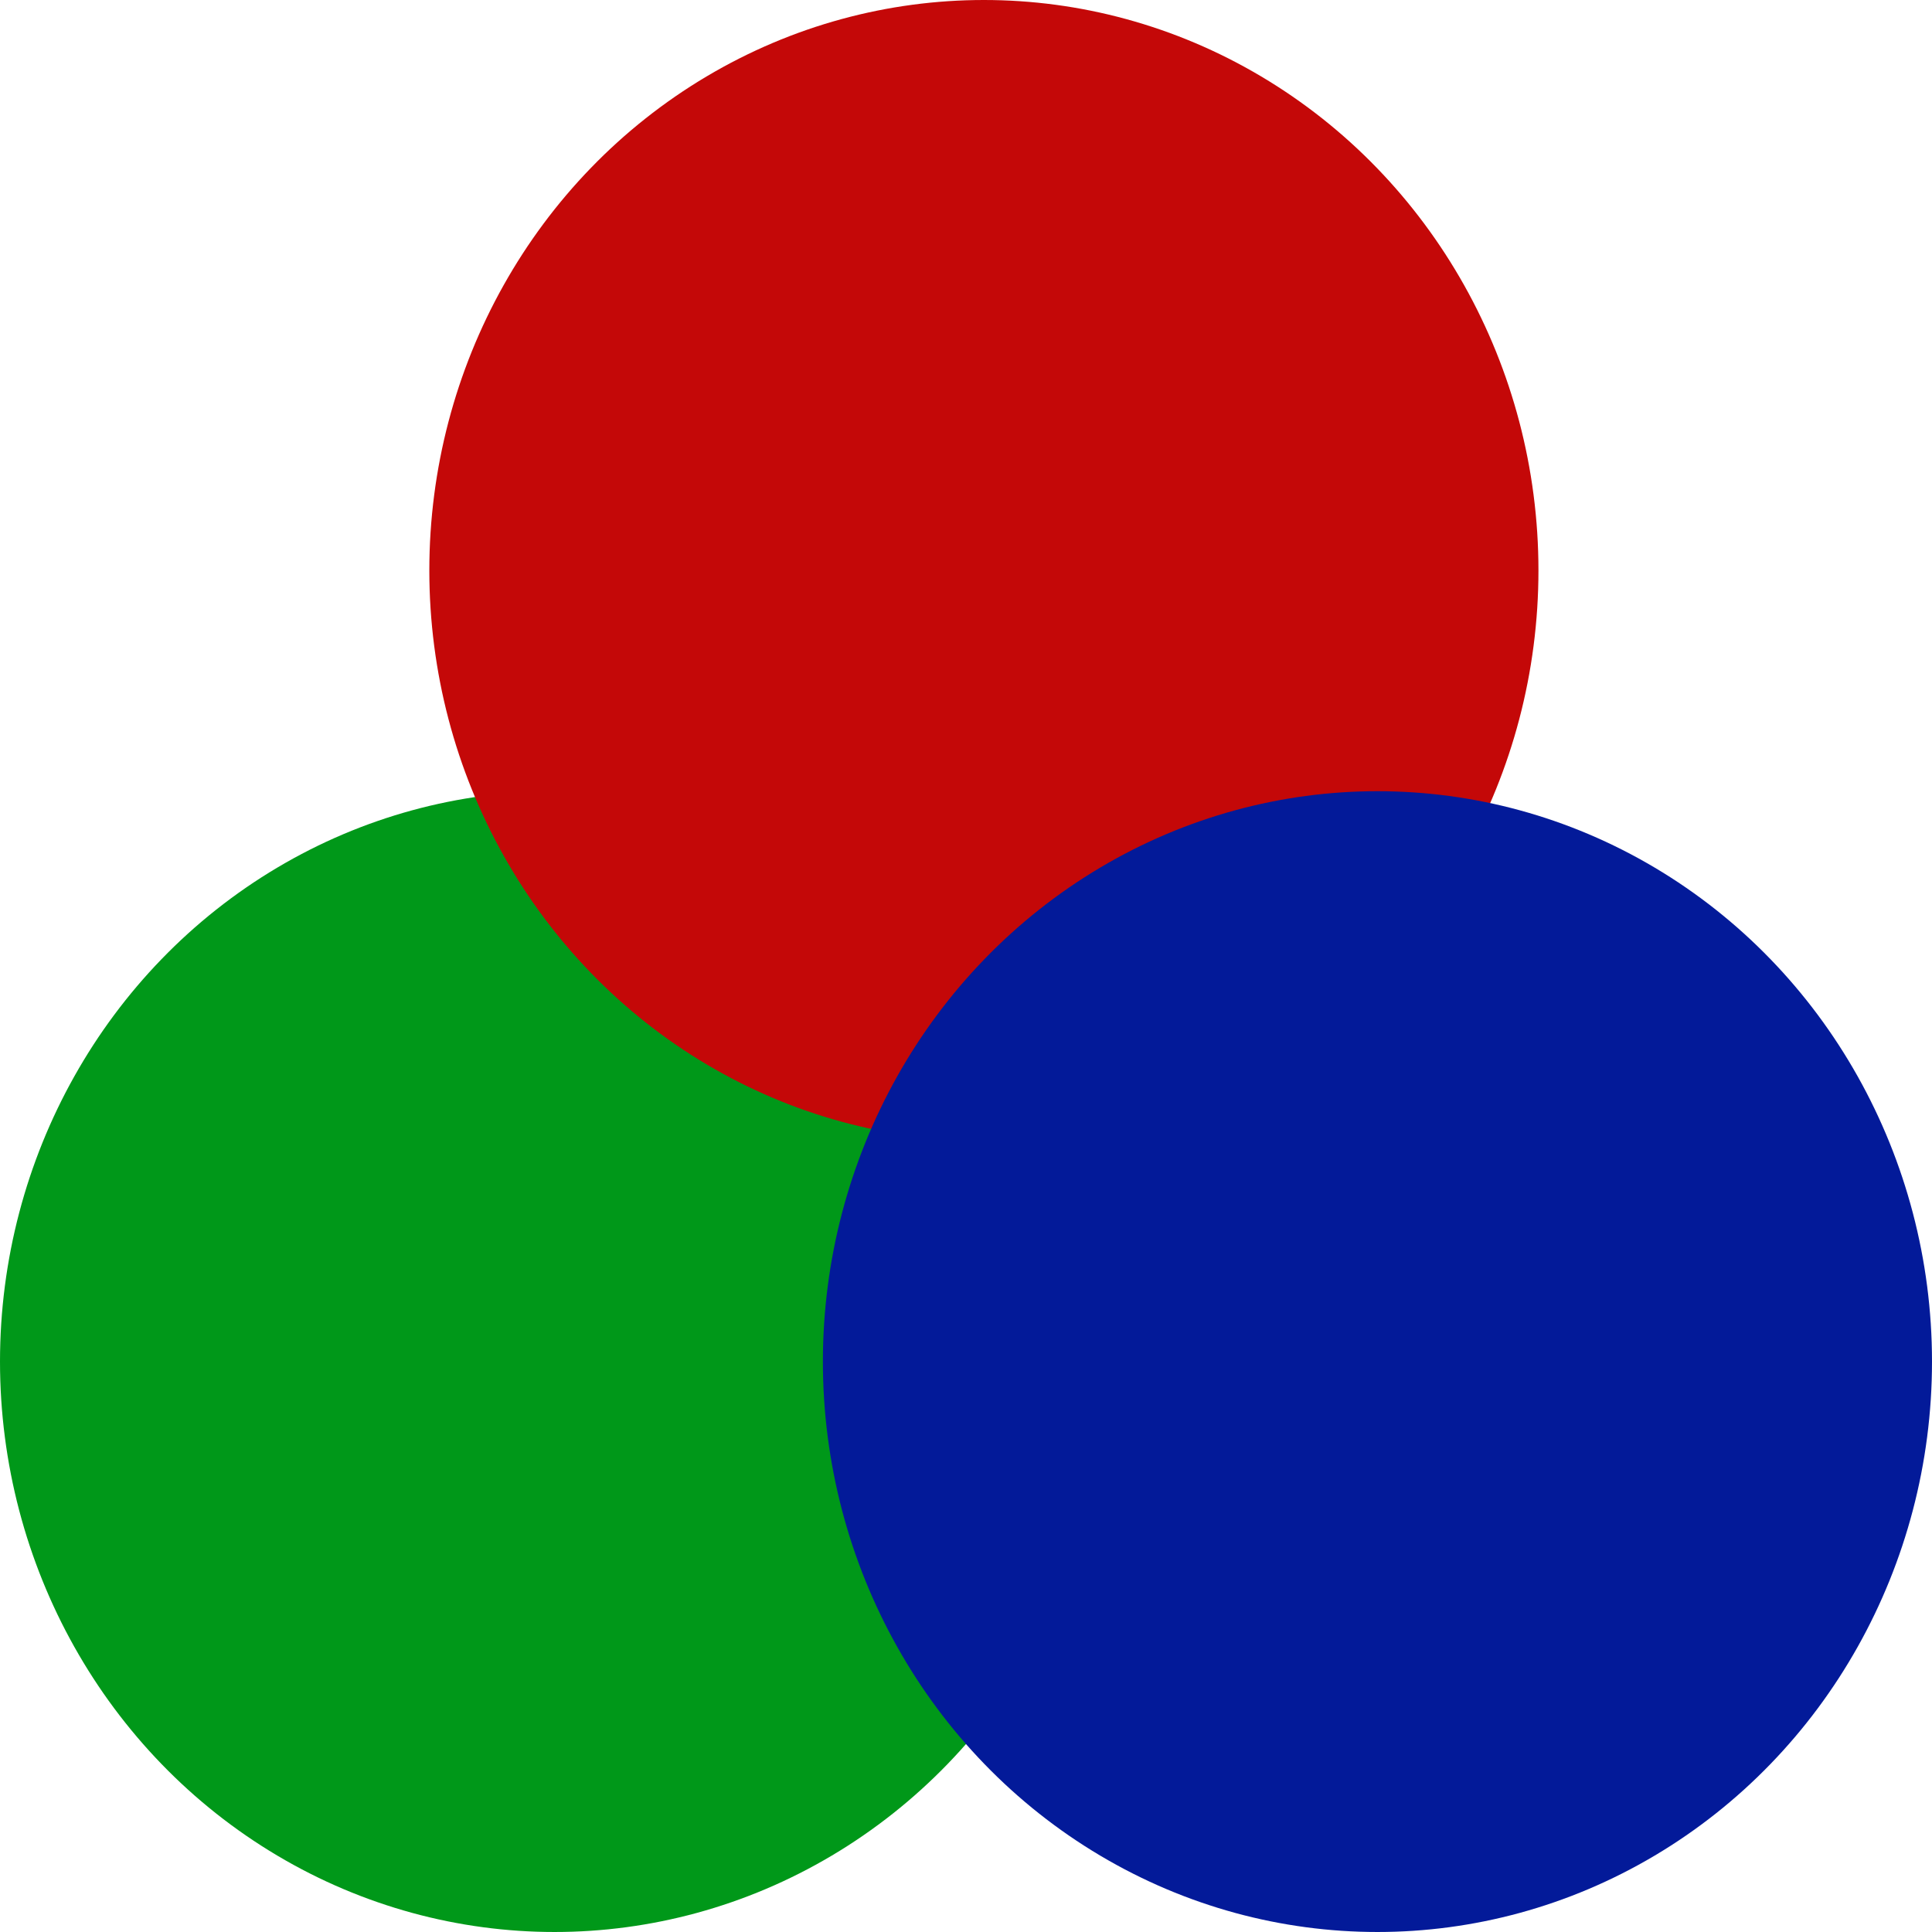 <svg xmlns="http://www.w3.org/2000/svg" version="1.1" xmlns:xlink="http://www.w3.org/1999/xlink" xmlns:svgjs="http://svgjs.dev/svgjs" width="260" height="260"><svg width="260" height="260" viewBox="0 0 260 260" fill="none" xmlns="http://www.w3.org/2000/svg">
<ellipse cx="74.63" cy="183.238" rx="74.63" ry="76.762" fill="#009819"></ellipse>
<ellipse cx="132.407" cy="76.762" rx="74.63" ry="76.762" fill="#C40808"></ellipse>
<ellipse cx="185.37" cy="183.238" rx="74.63" ry="76.762" fill="#031A99"></ellipse>
</svg><style>@media (prefers-color-scheme: light) { :root { filter: none; } }
@media (prefers-color-scheme: dark) { :root { filter: none; } }
</style></svg>